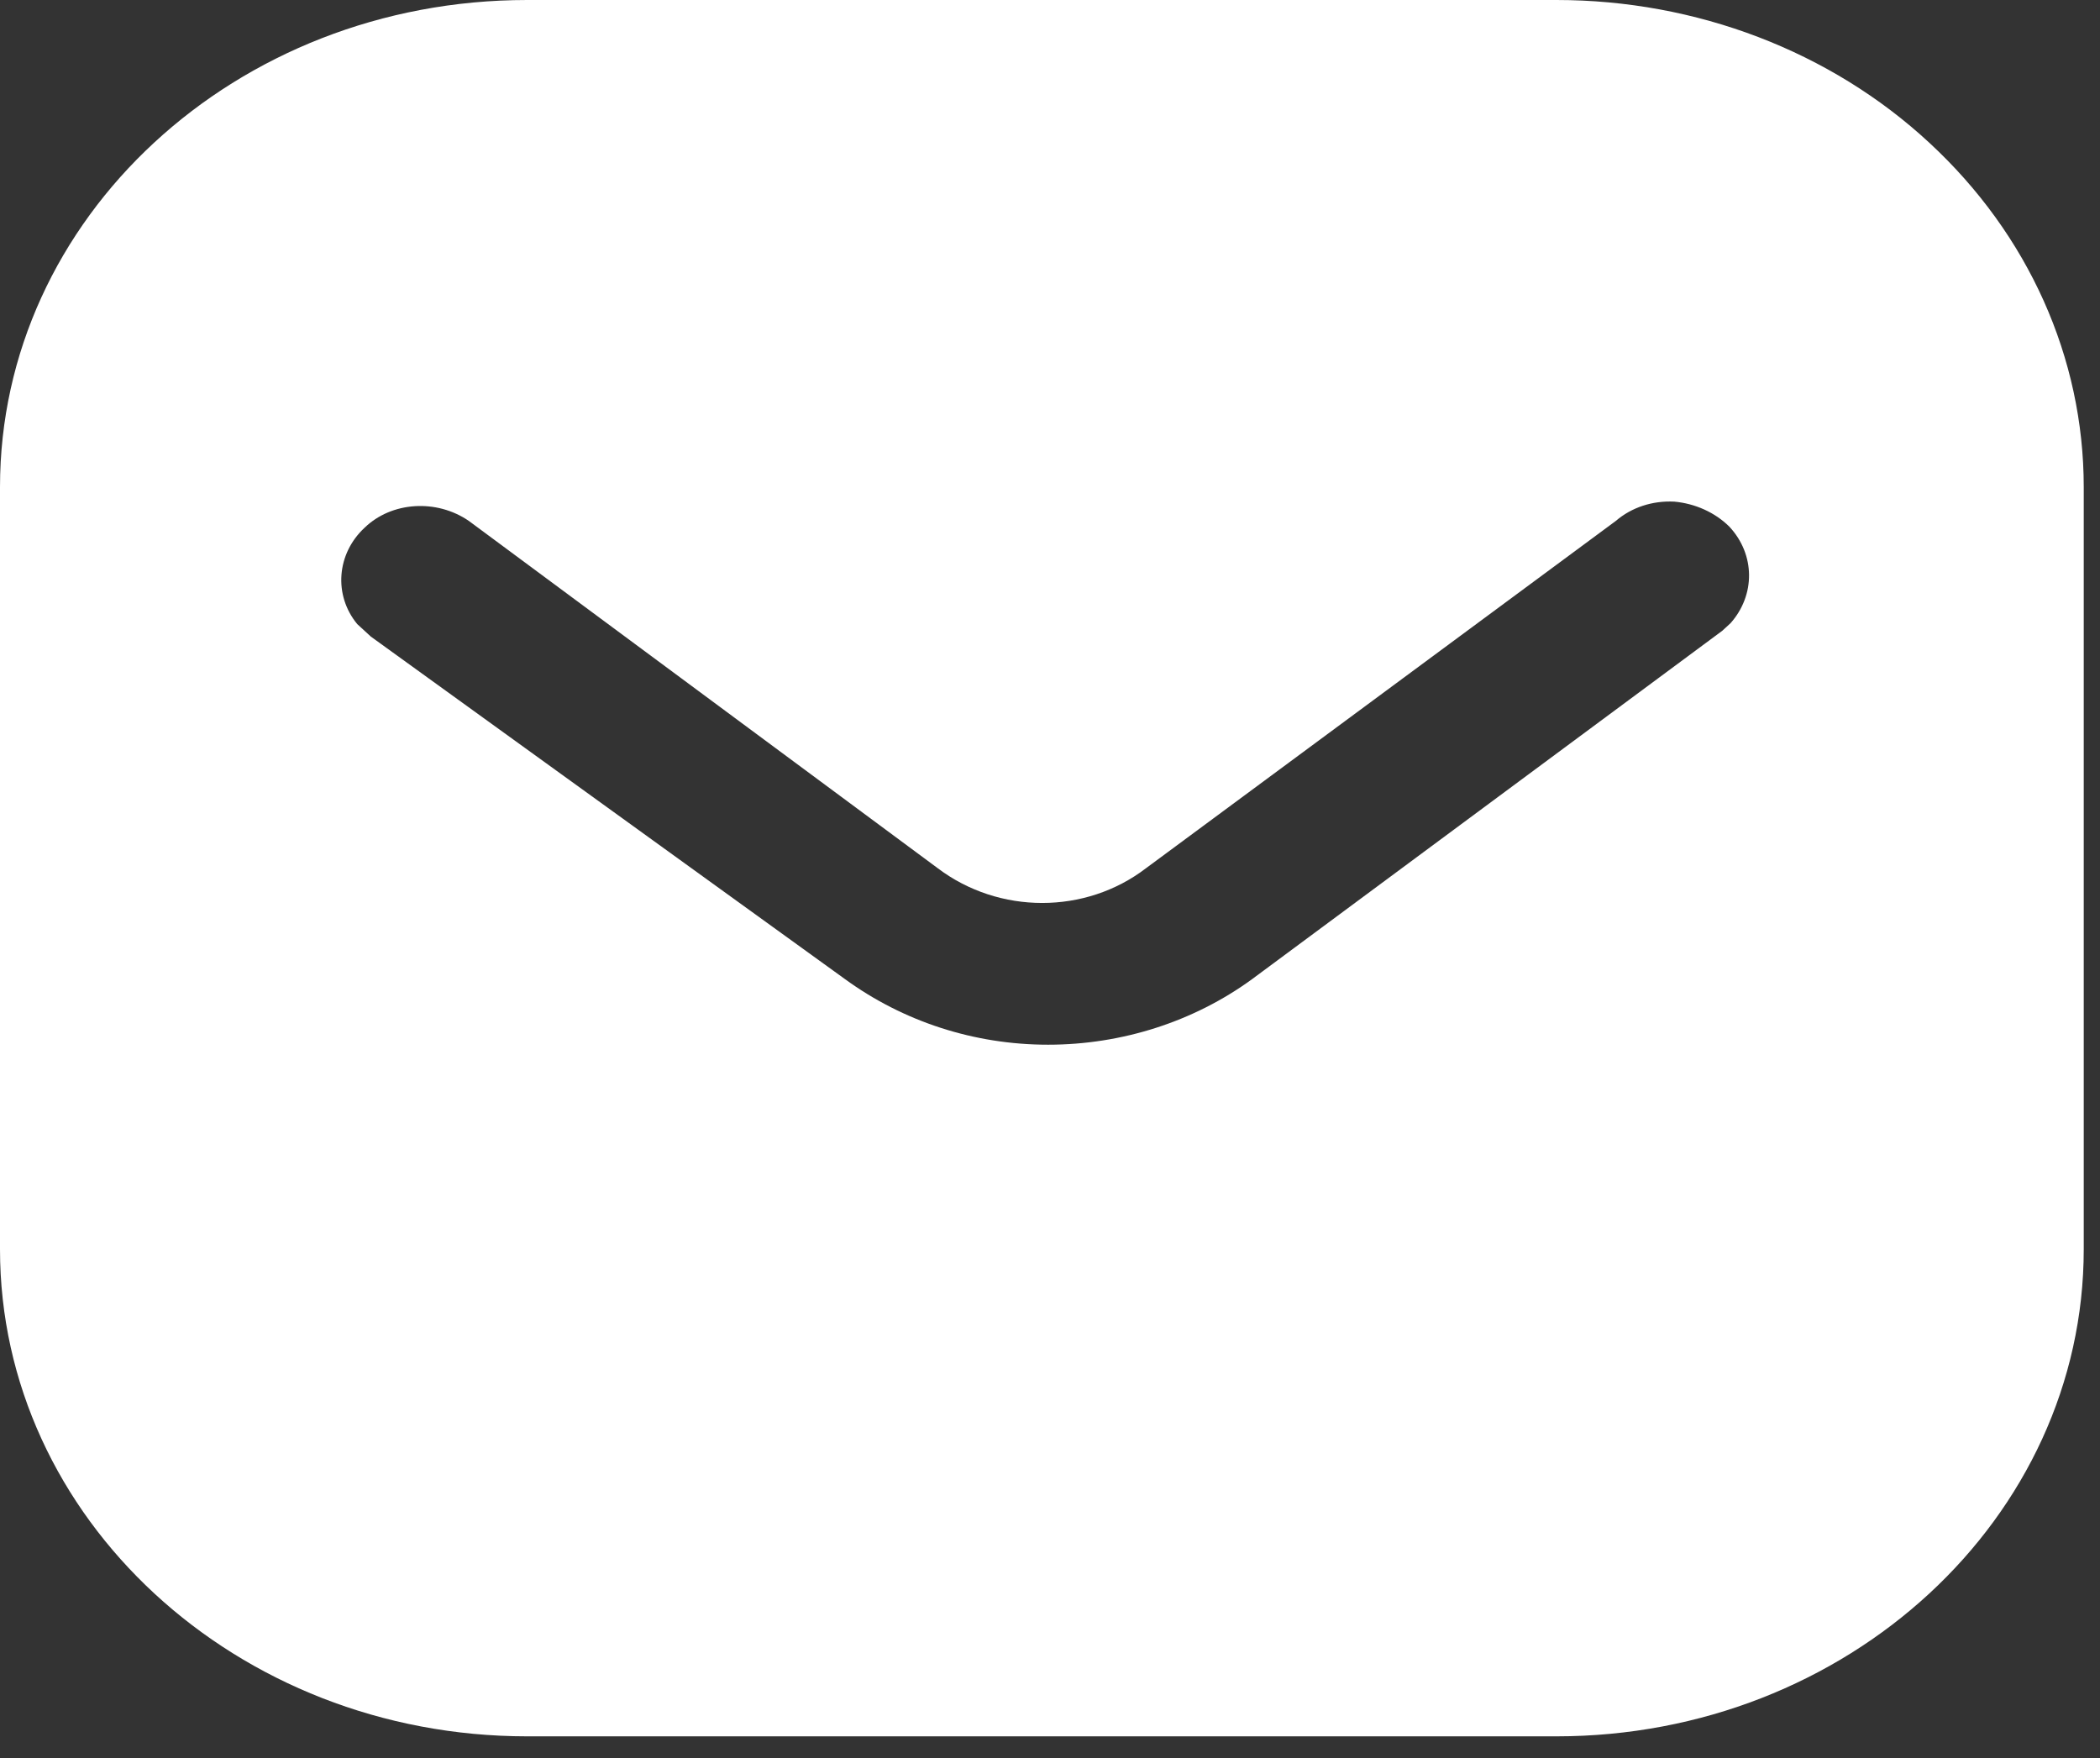 <svg width="43" height="36" viewBox="0 0 43 36" fill="none" xmlns="http://www.w3.org/2000/svg">
<rect x="0" y="0" width="43" height="36" fill="#333333" stroke="none"/>
<path d="M31.87 0C34.731 0 37.483 1.047 39.507 2.925C41.534 4.8 42.667 7.328 42.667 9.975V25.58C42.667 31.091 37.824 35.556 31.87 35.556H10.795C4.841 35.556 0 31.091 0 25.58V9.975C0 4.464 4.819 0 10.795 0H31.87ZM34.283 10.272C33.835 10.25 33.408 10.39 33.086 10.667L23.467 17.778C22.229 18.728 20.456 18.728 19.2 17.778L9.6 10.667C8.937 10.212 8.019 10.272 7.467 10.805C6.891 11.338 6.827 12.188 7.315 12.78L7.595 13.037L17.301 20.049C18.496 20.919 19.945 21.393 21.461 21.393C22.974 21.393 24.448 20.919 25.64 20.049L35.264 12.918L35.435 12.761C35.944 12.188 35.944 11.358 35.411 10.785C35.115 10.491 34.707 10.311 34.283 10.272Z" fill="white"/>
</svg>
